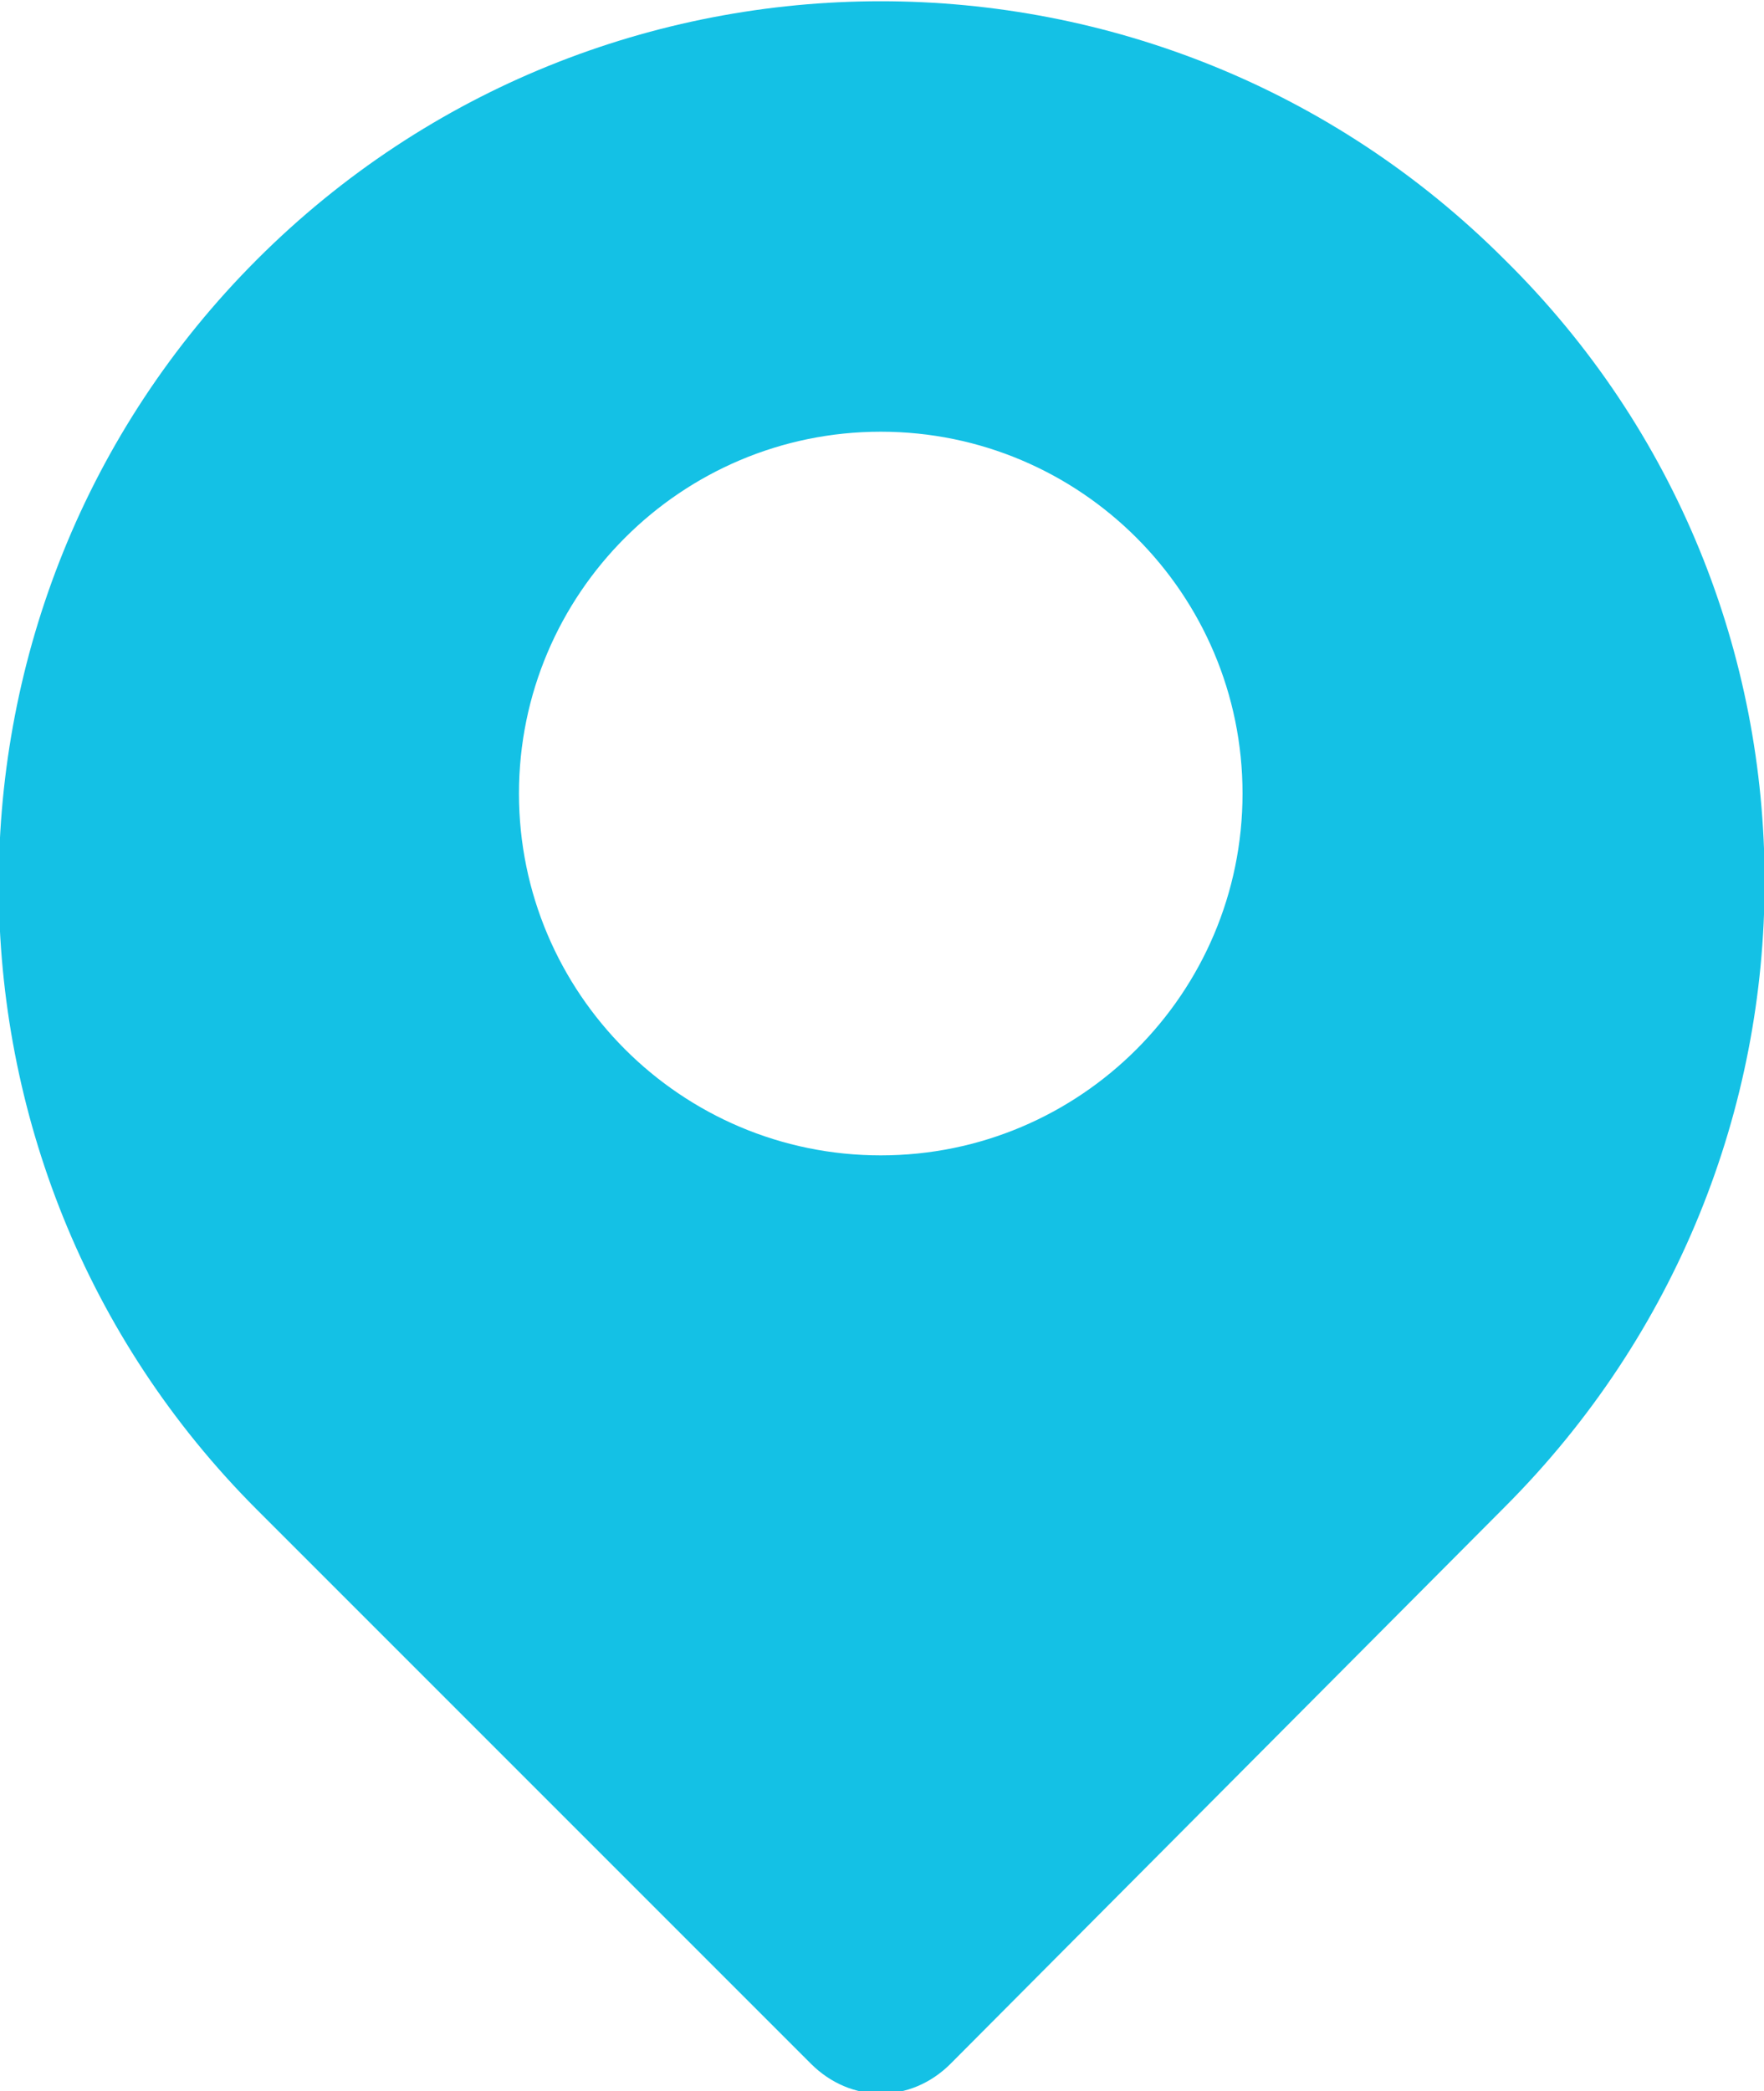 <?xml version="1.0" encoding="utf-8"?>
<!-- Generator: Adobe Illustrator 20.1.0, SVG Export Plug-In . SVG Version: 6.00 Build 0)  -->
<svg version="1.1" id="Layer_1" xmlns="http://www.w3.org/2000/svg" xmlns:xlink="http://www.w3.org/1999/xlink" x="0px" y="0px"
	 viewBox="0 0 70.7 83.8" style="enable-background:new 0 0 70.7 83.8;" xml:space="preserve">
<path style="fill:#14C1E5;" d="M60.3,10.4C60.3,10.4,60.3,10.2,60.3,10.4c-13.8-13.8-36.2-13.8-50,0l0,0
	c-13.8,13.8-13.8,36.3,0,50.1l22.2,22.2c0.8,0.8,1.8,1.2,2.8,1.2s2-0.4,2.8-1.2l22.2-22.3C74.2,46.5,74.2,24.1,60.3,10.4z
	 M35.3,46.3c-8,0-14.5-6.5-14.5-14.5s6.5-14.5,14.5-14.5s14.5,6.5,14.5,14.5S43.3,46.3,35.3,46.3z"/>
</svg>

